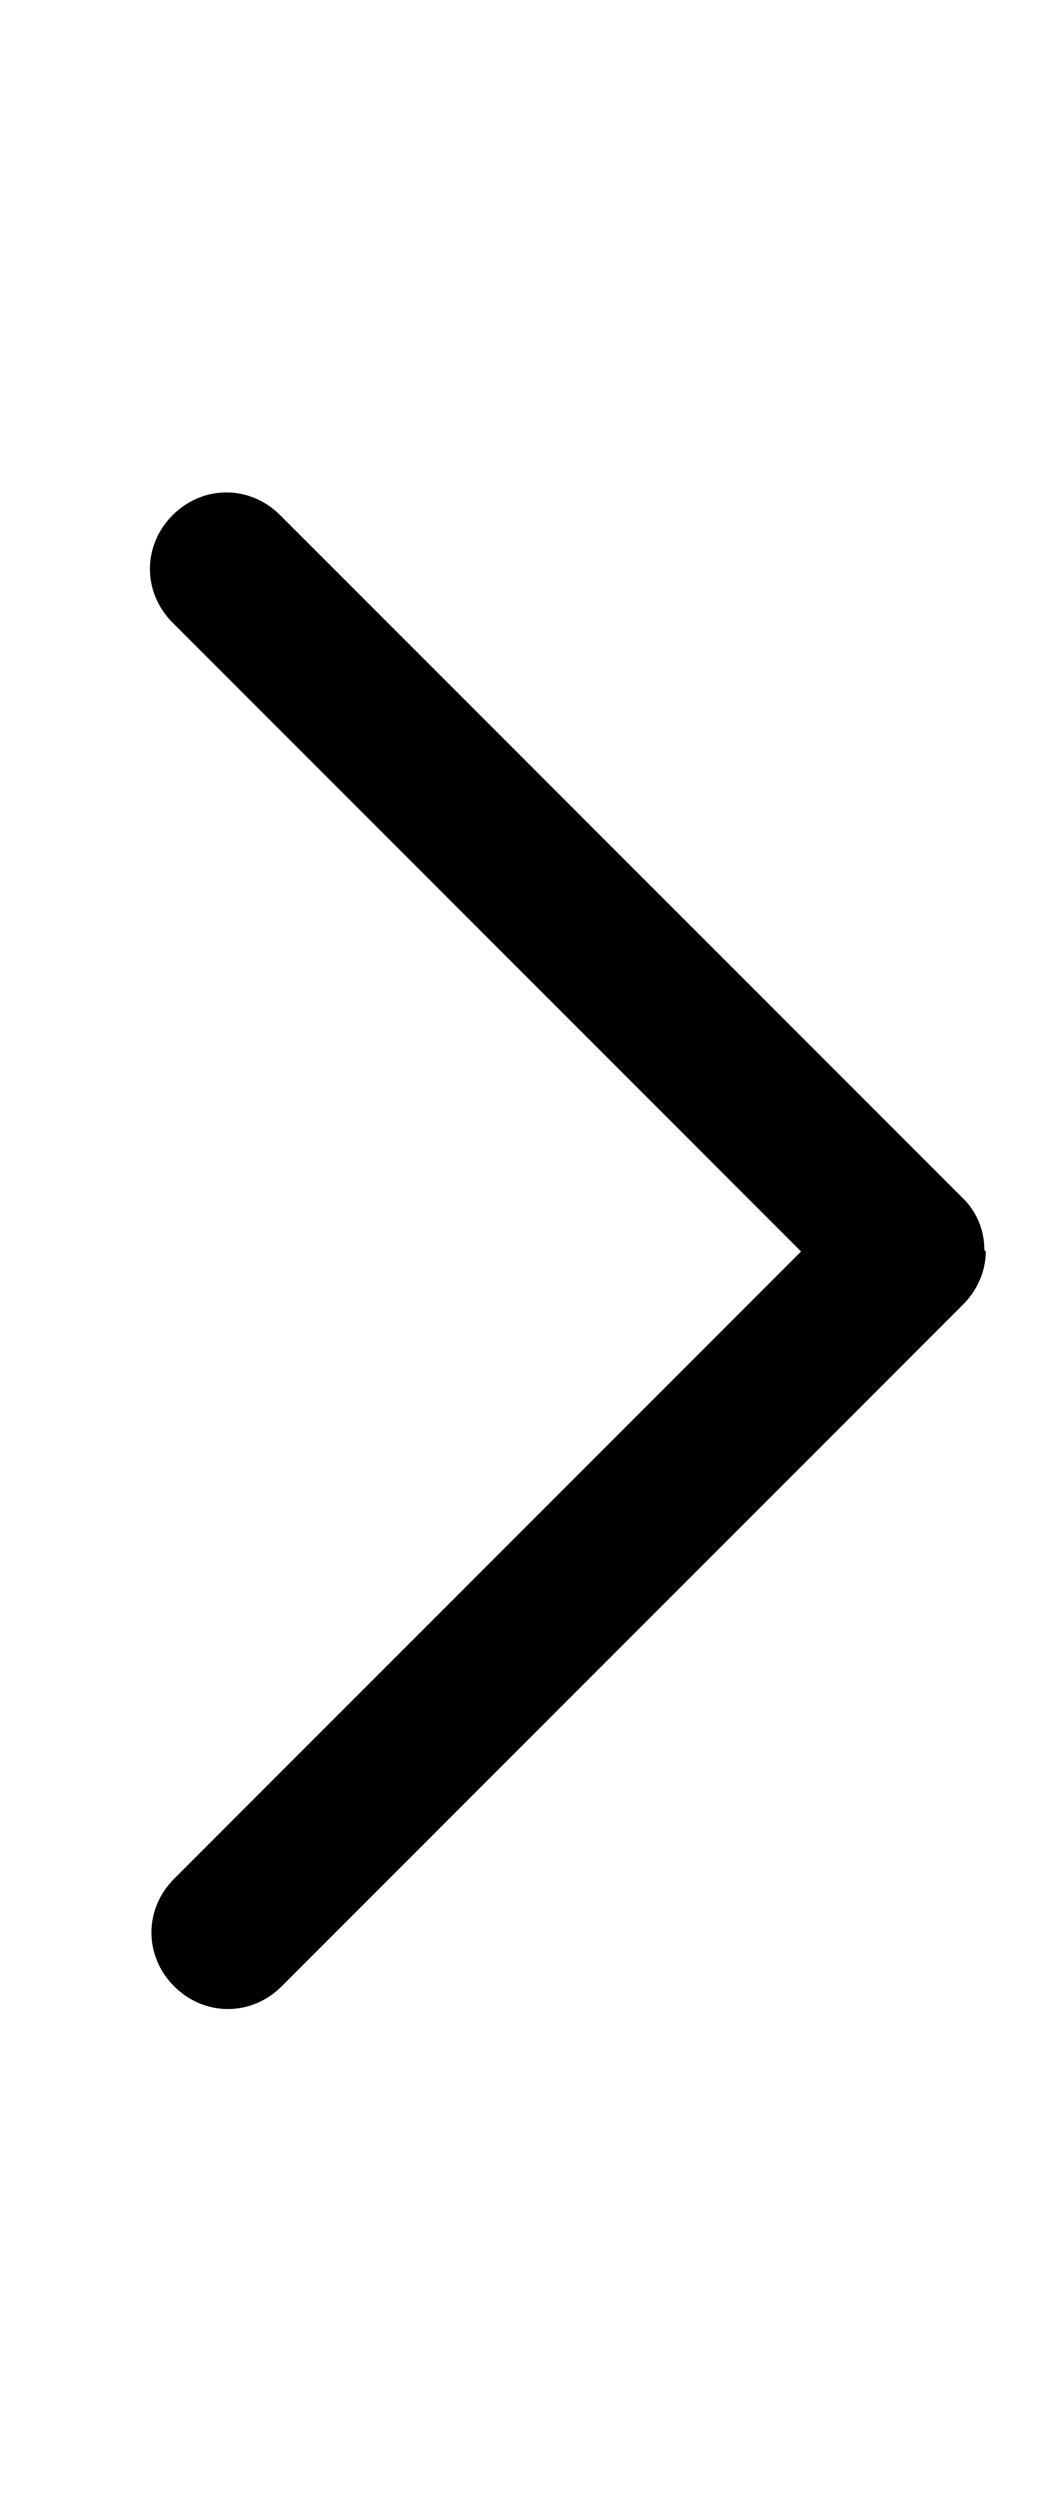 <svg width="14" height="33" viewBox="0 0 14 33" fill="none" xmlns="http://www.w3.org/2000/svg">
<g clip-path="url(#clip0_2377_409)">
<path d="M13 16.5C13.002 16.369 12.976 16.239 12.924 16.118C12.872 15.998 12.796 15.889 12.7 15.8L3.7 6.8C3.3 6.4 2.68 6.4 2.28 6.8C1.88 7.2 1.88 7.82 2.28 8.22L10.58 16.52L2.3 24.8C1.9 25.2 1.9 25.82 2.3 26.22C2.7 26.62 3.32 26.62 3.72 26.22L12.72 17.22C12.92 17.02 13.02 16.76 13.02 16.52L13 16.5Z" fill="black"/>
</g>
<defs>
<clipPath id="clip0_2377_409">
<rect width="32" height="14" fill="white" transform="matrix(0 1 1 0 0 0.5)"/>
</clipPath>
</defs>
</svg>
